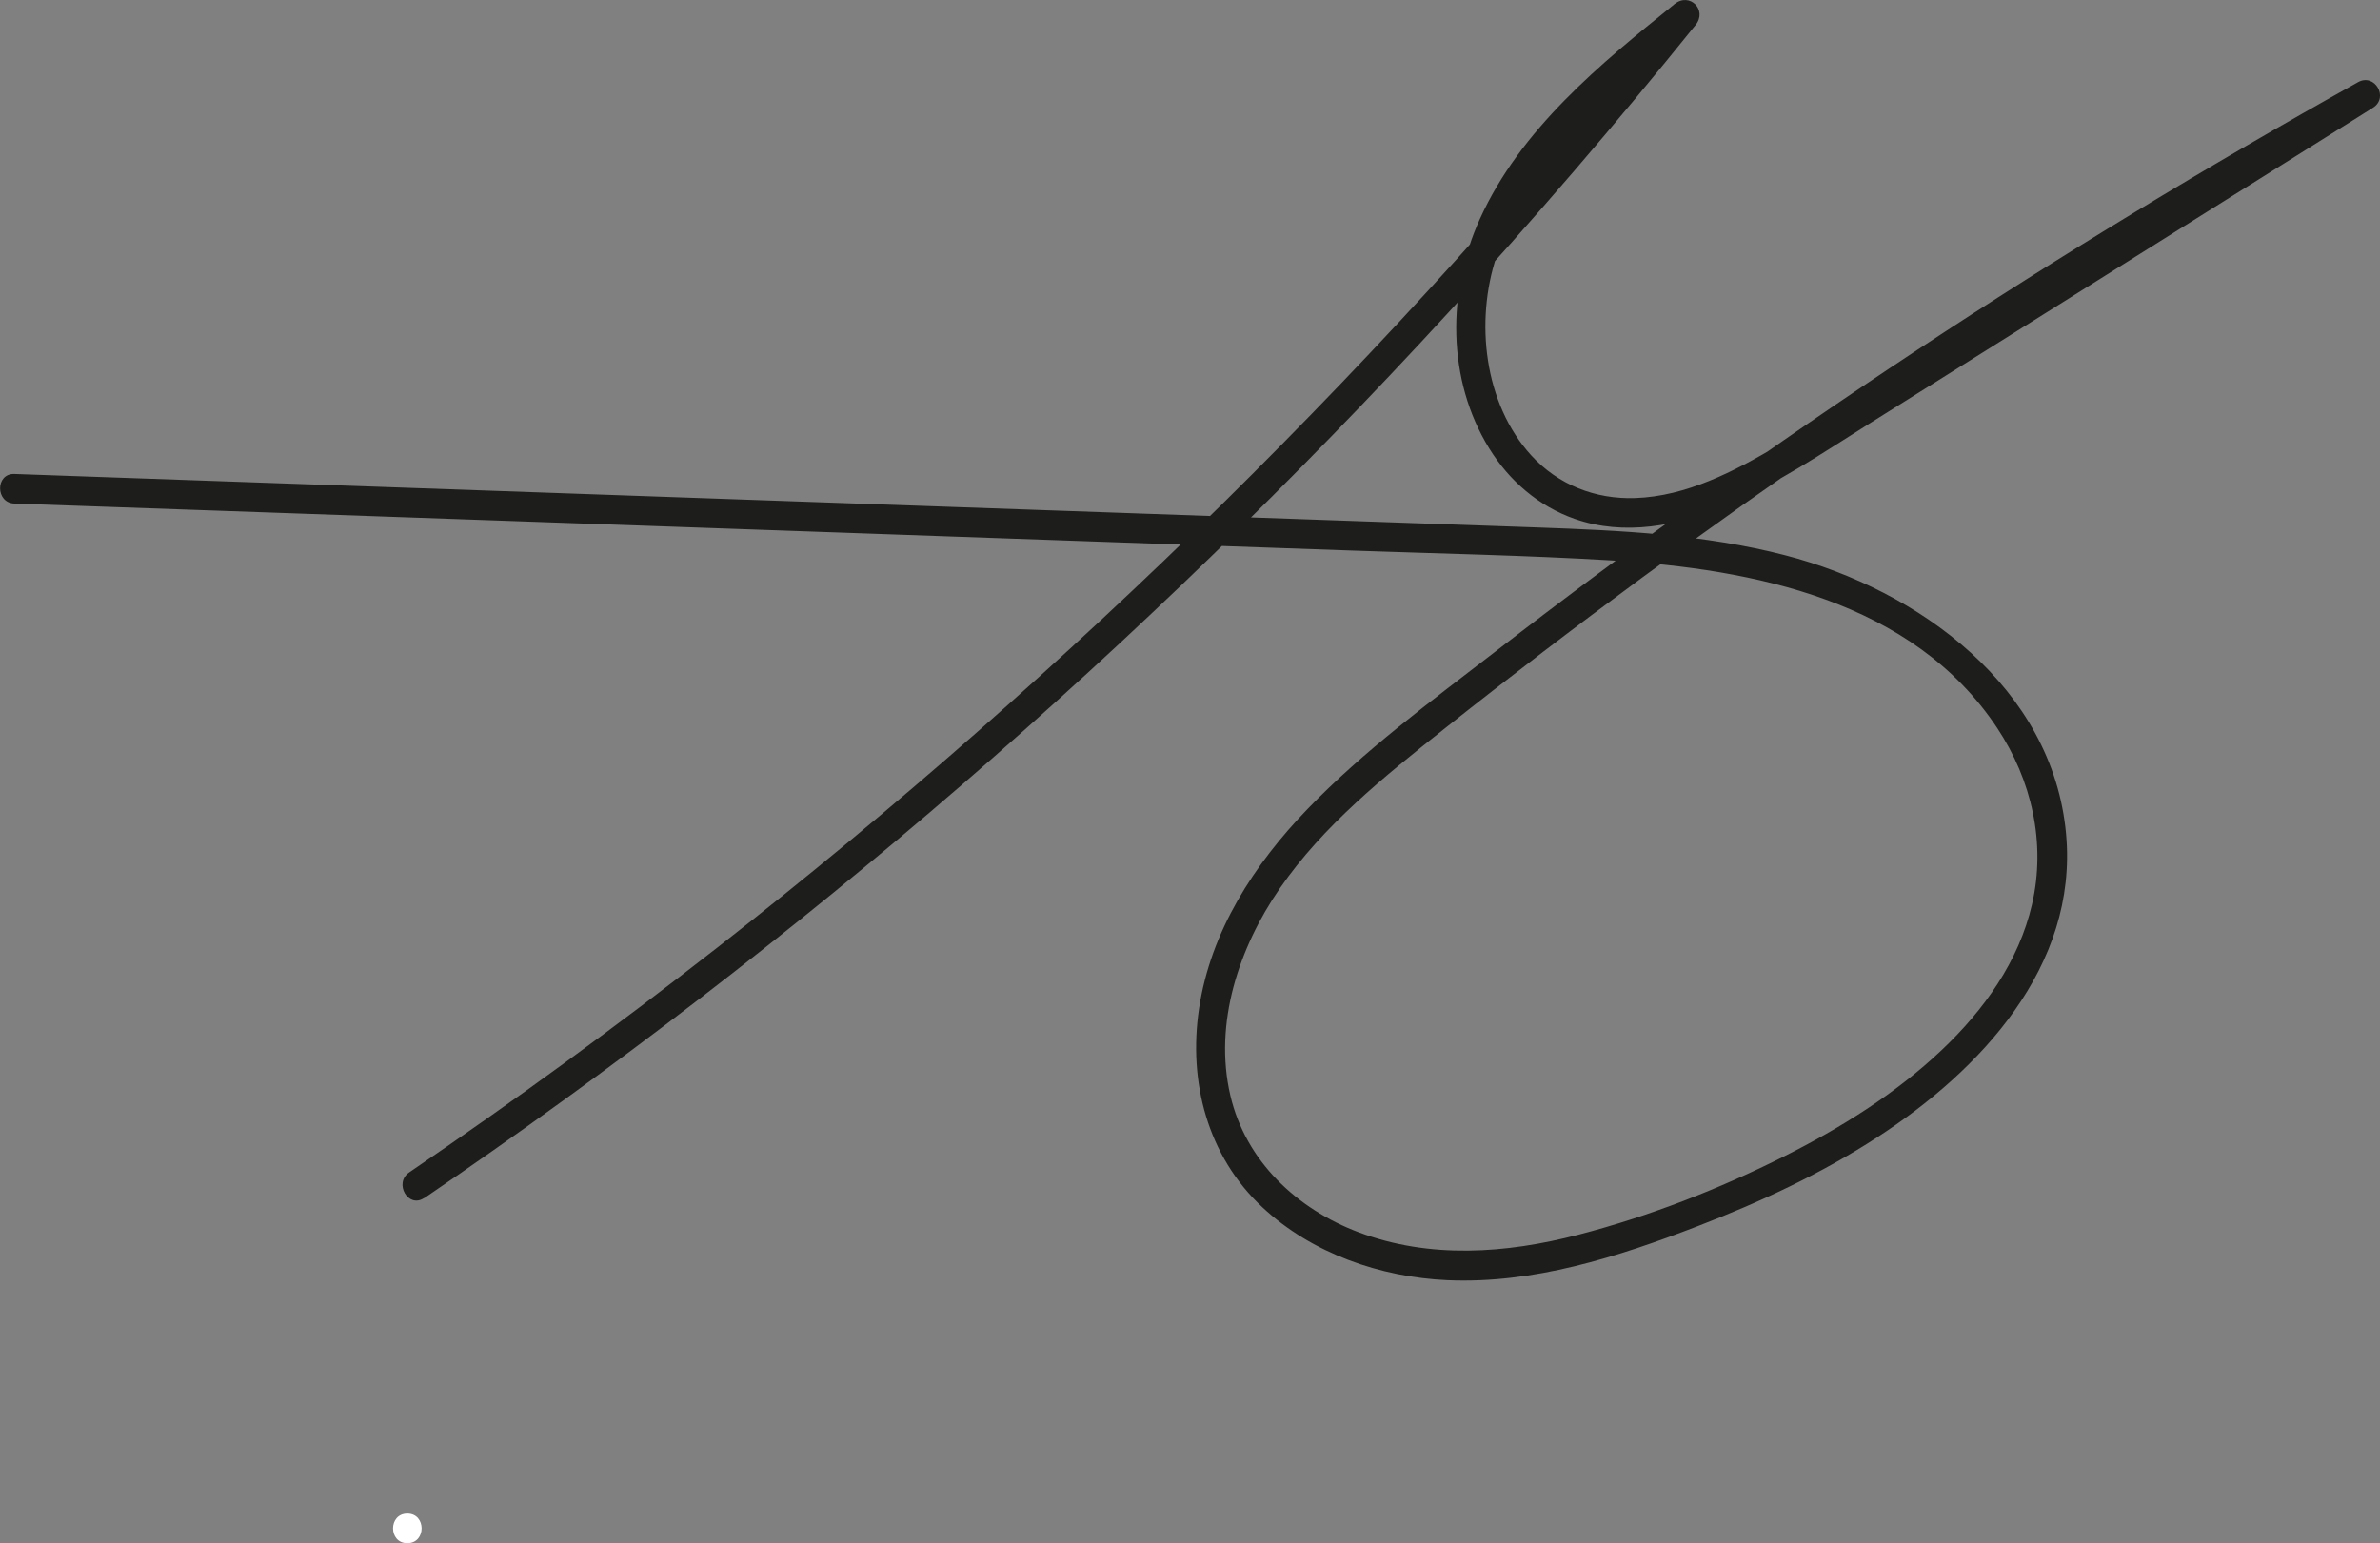 <?xml version="1.0" encoding="UTF-8"?>
<svg id="Laag_1" data-name="Laag 1" xmlns="http://www.w3.org/2000/svg" viewBox="0 0 402.17 260.8">
  <rect x="0" y="0" width="402.17" height="260.8" fill="#808080" stroke="none"/>
  <defs>
    <style>
      .cls-1 {
        fill: #fff;
      }

      .cls-2 {
        fill: #1d1d1b;
      }
    </style>
  </defs>
  <path class="cls-1" d="m68.83,260.8c3.22,0,3.22-5,0-5s-3.22,5,0,5h0Z"/>
  <path class="cls-2" d="m71.68,202.49c31.55-21.5,61.87-44.8,90.76-69.77,28.9-24.98,56.36-51.63,82.19-79.77,14.49-15.79,28.46-32.05,41.9-48.74,2.03-2.52-1.02-5.57-3.54-3.54-12.67,10.21-26.03,21.15-32.91,36.31-5.55,12.22-5.62,27.19,1.58,38.82,3.38,5.46,8.34,9.76,14.43,11.89,8.4,2.95,17.46,1.17,25.44-2.19,8.69-3.66,16.55-9.02,24.51-14.01,8.73-5.48,17.46-10.95,26.19-16.43,19.59-12.29,39.17-24.57,58.76-36.86,2.72-1.71.3-5.89-2.52-4.32-25.41,14.18-50.3,29.29-74.59,45.32s-48.14,33.09-71.25,50.96c-10.86,8.39-22.13,16.67-31.69,26.57-9.03,9.35-16.39,20.69-18.33,33.75-1.83,12.34,1.41,24.87,10.7,33.54,8.39,7.83,19.94,11.82,31.28,12.33,14.54.64,28.72-3.91,42.13-9.07,10.61-4.08,20.96-8.88,30.5-15.08,17.43-11.32,33.92-28.88,31.91-51.22-2.24-24.85-24.97-41.3-47.43-47.13-13.68-3.55-27.91-4.21-41.96-4.71-15.67-.56-31.35-1.1-47.02-1.65-31.21-1.1-62.42-2.2-93.64-3.29-31.21-1.1-62.42-2.2-93.64-3.29-7.67-.27-15.34-.54-23.01-.81-3.22-.11-3.21,4.89,0,5,30.15,1.06,60.31,2.12,90.46,3.18,30.15,1.06,60.31,2.12,90.46,3.18,15.08.53,30.15,1.06,45.23,1.59,14.58.51,29.18.79,43.74,1.66,24.03,1.45,50.91,6.81,65.18,28.34,5.82,8.79,8.26,19.43,5.87,29.79-2.23,9.67-8.15,17.89-15.26,24.62-7.8,7.39-17.05,13.15-26.62,17.96-11.03,5.54-22.83,10.15-34.78,13.25-12.21,3.18-25.09,4.1-37.08-.4-10.47-3.93-19.14-12.04-21.73-23.15-2.84-12.17,1.45-24.98,8.37-34.99,7.35-10.65,17.66-18.91,27.7-26.89,21.95-17.43,44.53-34.04,67.68-49.83,23.23-15.84,47.02-30.84,71.33-44.96,5.97-3.47,11.97-6.88,18-10.25l-2.52-4.32c-16.56,10.39-33.13,20.78-49.69,31.17s-32.06,20.62-48.44,30.31c-7.27,4.3-15.36,8.51-23.99,8.81-6.75.24-13.05-2.23-17.61-7.23-7.98-8.76-9.5-22.67-5.85-33.61,5.58-16.71,20.43-28.5,33.64-39.15l-3.54-3.54c-23.81,29.58-49.31,57.78-76.35,84.44-27.04,26.65-55.61,51.76-85.52,75.14-16.9,13.21-34.24,25.85-51.97,37.92-2.64,1.8-.15,6.14,2.52,4.32h0Z"/>
</svg>